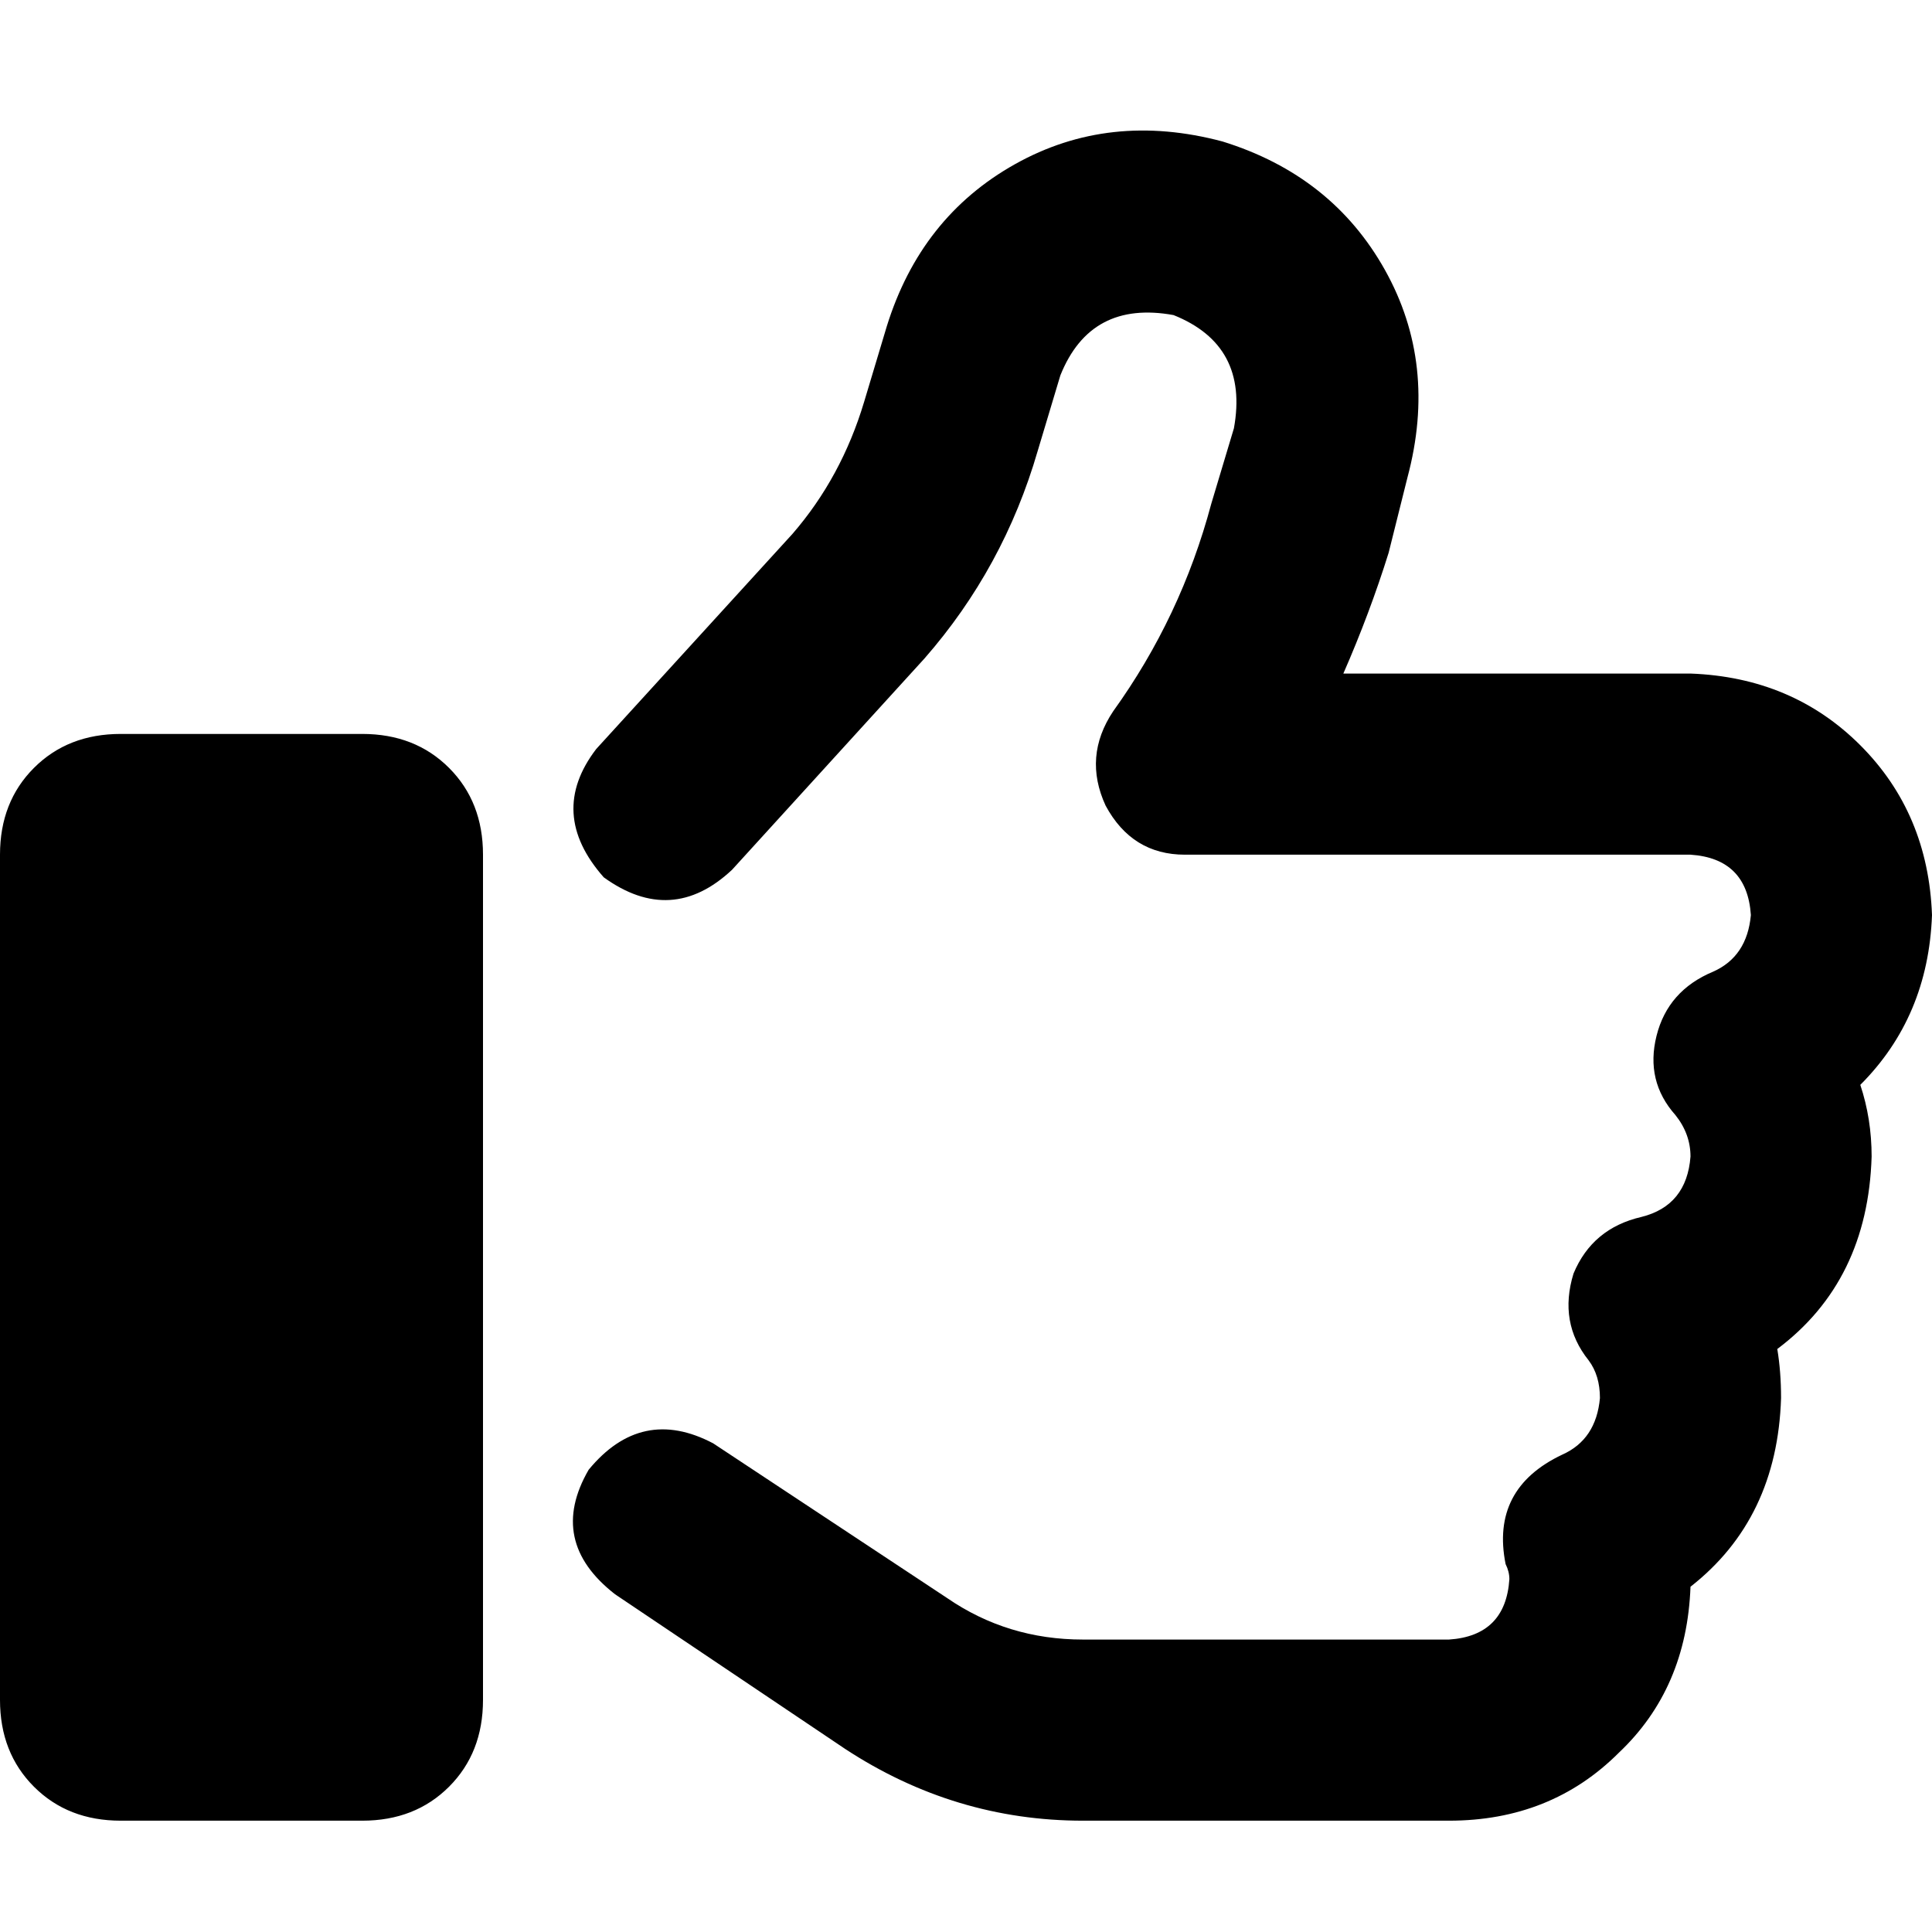 <svg xmlns="http://www.w3.org/2000/svg" viewBox="0 0 512 512">
  <path d="M 324 37.5 Q 294 29.5 269 43.5 L 269 43.5 L 269 43.5 Q 244 57.5 235 86.5 L 229 106.5 L 229 106.5 Q 223 126.5 210 141.5 L 158 198.5 L 158 198.5 Q 145 215.5 160 232.5 Q 178 245.5 194 230.5 L 245 174.5 L 245 174.5 Q 266 150.5 275 119.5 L 281 99.5 L 281 99.5 Q 289 79.5 311 83.5 Q 331 91.5 327 113.5 L 321 133.5 L 321 133.5 Q 313 163.5 295 188.5 Q 287 200.5 293 213.5 Q 300 226.5 314 226.5 L 448 226.5 L 448 226.5 Q 463 227.5 464 242.5 Q 463 253.5 454 257.5 Q 442 262.5 439 274.5 Q 436 286.5 444 295.5 Q 448 300.5 448 306.5 Q 447 319.5 435 322.5 Q 422 325.5 417 337.5 Q 413 350.5 421 360.5 Q 424 364.5 424 370.5 Q 423 381.5 414 385.5 Q 395 394.5 399 414.5 Q 400 416.5 400 418.5 Q 399 433.5 384 434.5 L 287 434.5 L 287 434.5 Q 267 434.5 251 423.5 L 189 382.5 L 189 382.5 Q 170 372.5 156 389.5 Q 145 408.5 163 422.5 L 224 463.5 L 224 463.5 Q 253 482.5 287 482.5 L 384 482.5 L 384 482.5 Q 411 482.5 429 464.5 Q 447 447.5 448 420.5 Q 471 402.5 472 370.5 Q 472 363.5 471 357.5 Q 495 339.5 496 306.5 Q 496 296.5 493 287.5 Q 511 269.5 512 242.5 Q 511 215.5 493 197.5 Q 475 179.5 448 178.5 L 356 178.5 L 356 178.5 Q 363 162.5 368 146.5 L 373 126.5 L 373 126.5 Q 381 96.5 367 71.5 Q 353 46.5 324 37.5 L 324 37.5 Z M 32 194.5 Q 18 194.5 9 203.5 L 9 203.5 L 9 203.5 Q 0 212.5 0 226.5 L 0 450.5 L 0 450.5 Q 0 464.5 9 473.5 Q 18 482.5 32 482.5 L 96 482.5 L 96 482.5 Q 110 482.5 119 473.5 Q 128 464.5 128 450.5 L 128 226.5 L 128 226.5 Q 128 212.5 119 203.5 Q 110 194.5 96 194.5 L 32 194.5 L 32 194.5 Z" />
</svg>